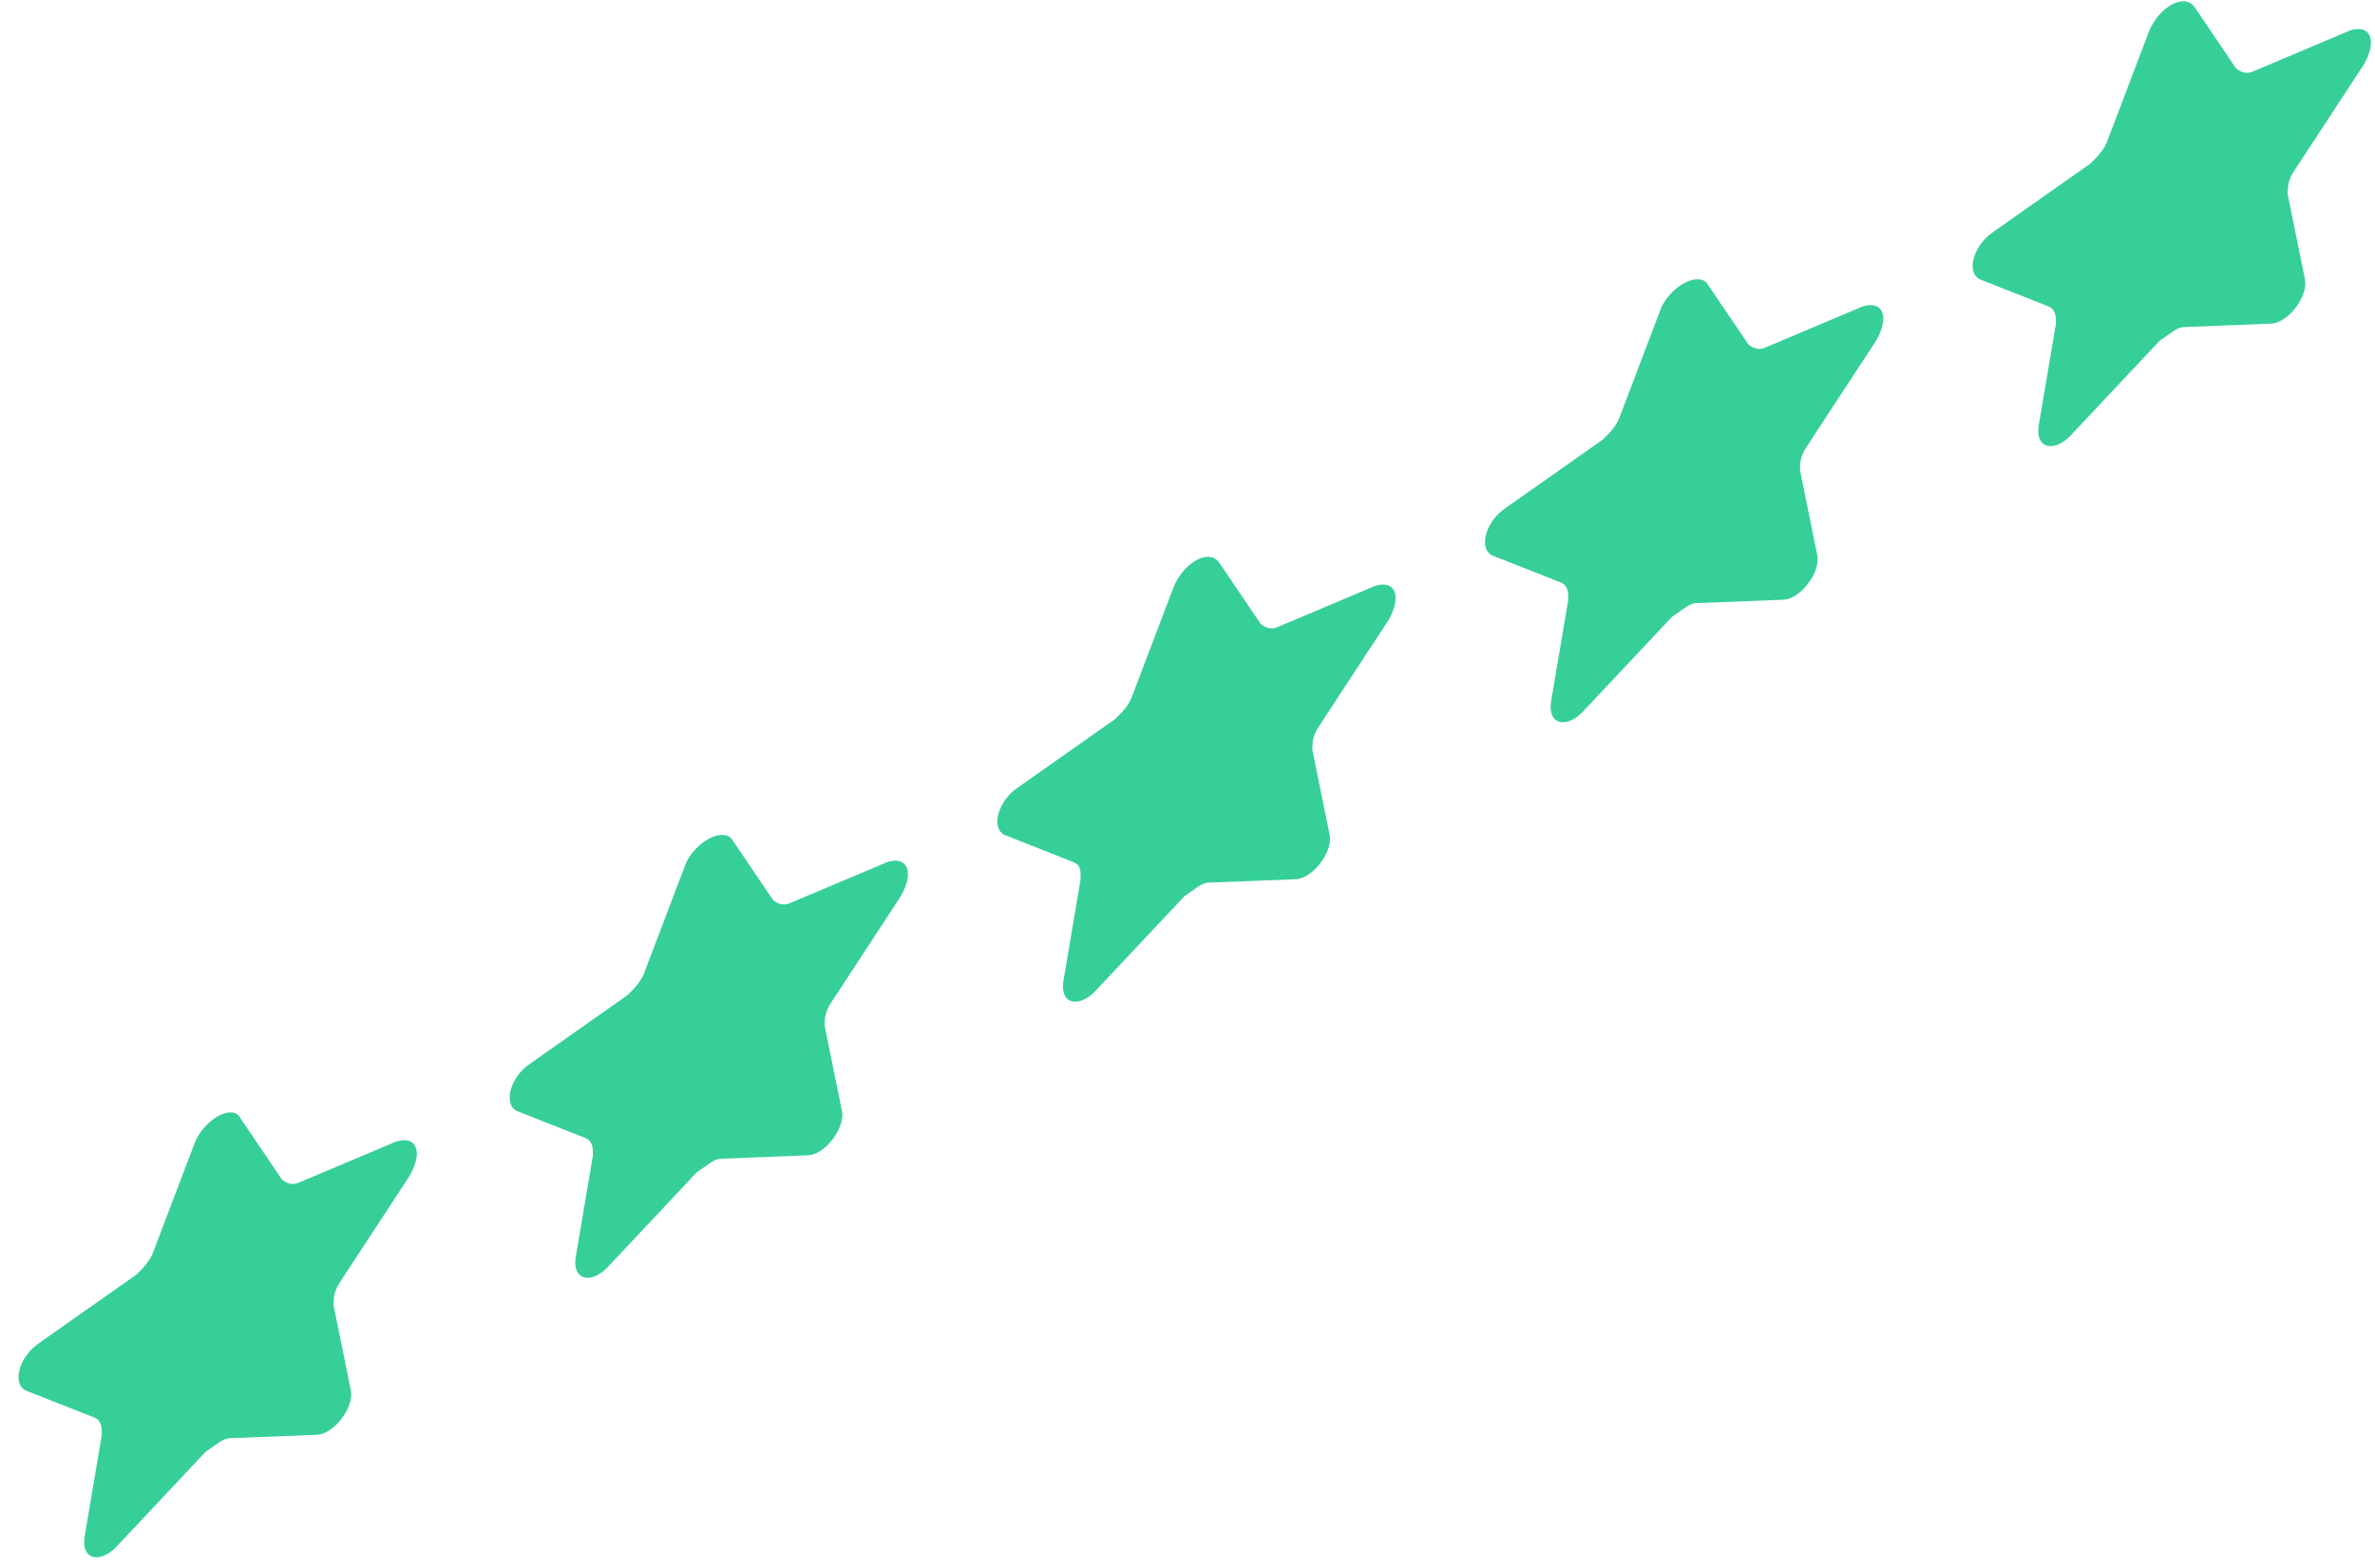 <svg width="106" height="70" viewBox="0 0 106 70" fill="none" xmlns="http://www.w3.org/2000/svg">
<path d="M10.719 49.904L12.571 52.643C12.726 52.796 13.034 52.948 13.343 52.796L17.665 50.969C18.591 50.665 18.9 51.426 18.283 52.491L15.195 57.209C14.887 57.665 14.887 57.969 14.887 58.274L15.659 62.078C15.813 62.839 14.887 64.056 14.115 64.056L10.256 64.208C9.947 64.208 9.638 64.513 9.175 64.817L5.316 68.925C4.544 69.838 3.618 69.686 3.773 68.621L4.544 64.056C4.544 63.752 4.544 63.447 4.236 63.295L1.148 62.078C0.531 61.773 0.84 60.556 1.766 59.947L6.088 56.904C6.397 56.6 6.705 56.295 6.86 55.839L8.712 50.969C9.175 49.904 10.41 49.296 10.719 49.904Z" fill="#36CF98"/>
<path d="M32.638 37.426L34.491 40.166C34.645 40.318 34.954 40.47 35.263 40.318L39.585 38.492C40.511 38.187 40.82 38.948 40.202 40.013L37.115 44.731C36.806 45.187 36.806 45.492 36.806 45.796L37.578 49.6C37.732 50.361 36.806 51.578 36.034 51.578L32.175 51.73C31.867 51.73 31.558 52.035 31.095 52.339L27.236 56.448C26.464 57.361 25.538 57.209 25.692 56.143L26.464 51.578C26.464 51.274 26.464 50.97 26.155 50.817L23.068 49.6C22.45 49.296 22.759 48.078 23.685 47.47L28.008 44.426C28.316 44.122 28.625 43.818 28.779 43.361L30.632 38.492C31.095 37.579 32.175 36.97 32.638 37.426Z" fill="#36CF98"/>
<path d="M54.404 25.101L56.256 27.84C56.411 27.992 56.719 28.144 57.028 27.992L61.35 26.166C62.277 25.862 62.585 26.623 61.968 27.688L58.881 32.405C58.572 32.861 58.572 33.166 58.572 33.47L59.344 37.274C59.498 38.035 58.572 39.253 57.8 39.253L53.941 39.405C53.632 39.405 53.324 39.709 52.86 40.013L49.001 44.122C48.23 45.035 47.303 44.883 47.458 43.818L48.23 39.253C48.23 38.796 48.229 38.644 47.921 38.492L44.833 37.274C44.216 36.97 44.525 35.753 45.451 35.144L49.773 32.101C50.082 31.796 50.391 31.492 50.545 31.035L52.397 26.166C52.86 25.101 53.941 24.492 54.404 25.101Z" fill="#36CF98"/>
<path d="M76.169 12.623L78.022 15.362C78.176 15.514 78.485 15.666 78.793 15.514L83.115 13.688C84.042 13.384 84.35 14.145 83.733 15.21L80.646 19.927C80.337 20.384 80.337 20.688 80.337 20.992L81.109 24.797C81.263 25.557 80.337 26.775 79.565 26.775L75.706 26.927C75.397 26.927 75.089 27.231 74.626 27.536L70.766 31.644C69.995 32.557 69.068 32.405 69.223 31.34L69.995 26.775C69.995 26.47 69.995 26.166 69.686 26.014L66.599 24.797C65.981 24.492 66.29 23.275 67.216 22.666L71.538 19.623C71.847 19.318 72.156 19.014 72.31 18.558L74.162 13.688C74.626 12.775 75.706 12.166 76.169 12.623Z" fill="#36CF98"/>
<path d="M97.935 0.297L99.787 3.036C99.942 3.189 100.25 3.341 100.559 3.189L104.881 1.363C105.807 1.058 106.116 1.819 105.499 2.884L102.411 7.601C102.103 8.058 102.103 8.362 102.103 8.667L102.874 12.471C103.029 13.232 102.103 14.449 101.331 14.449L97.472 14.601C97.163 14.601 96.854 14.906 96.391 15.21L92.532 19.319C91.76 20.232 90.834 20.079 90.988 19.014L91.76 14.449C91.76 14.145 91.76 13.84 91.451 13.688L88.364 12.471C87.747 12.167 88.055 10.949 88.982 10.341L93.304 7.297C93.613 6.993 93.921 6.688 94.076 6.232L95.928 1.363C96.391 0.297 97.472 -0.311 97.935 0.297Z" fill="#36CF98"/>
</svg>
